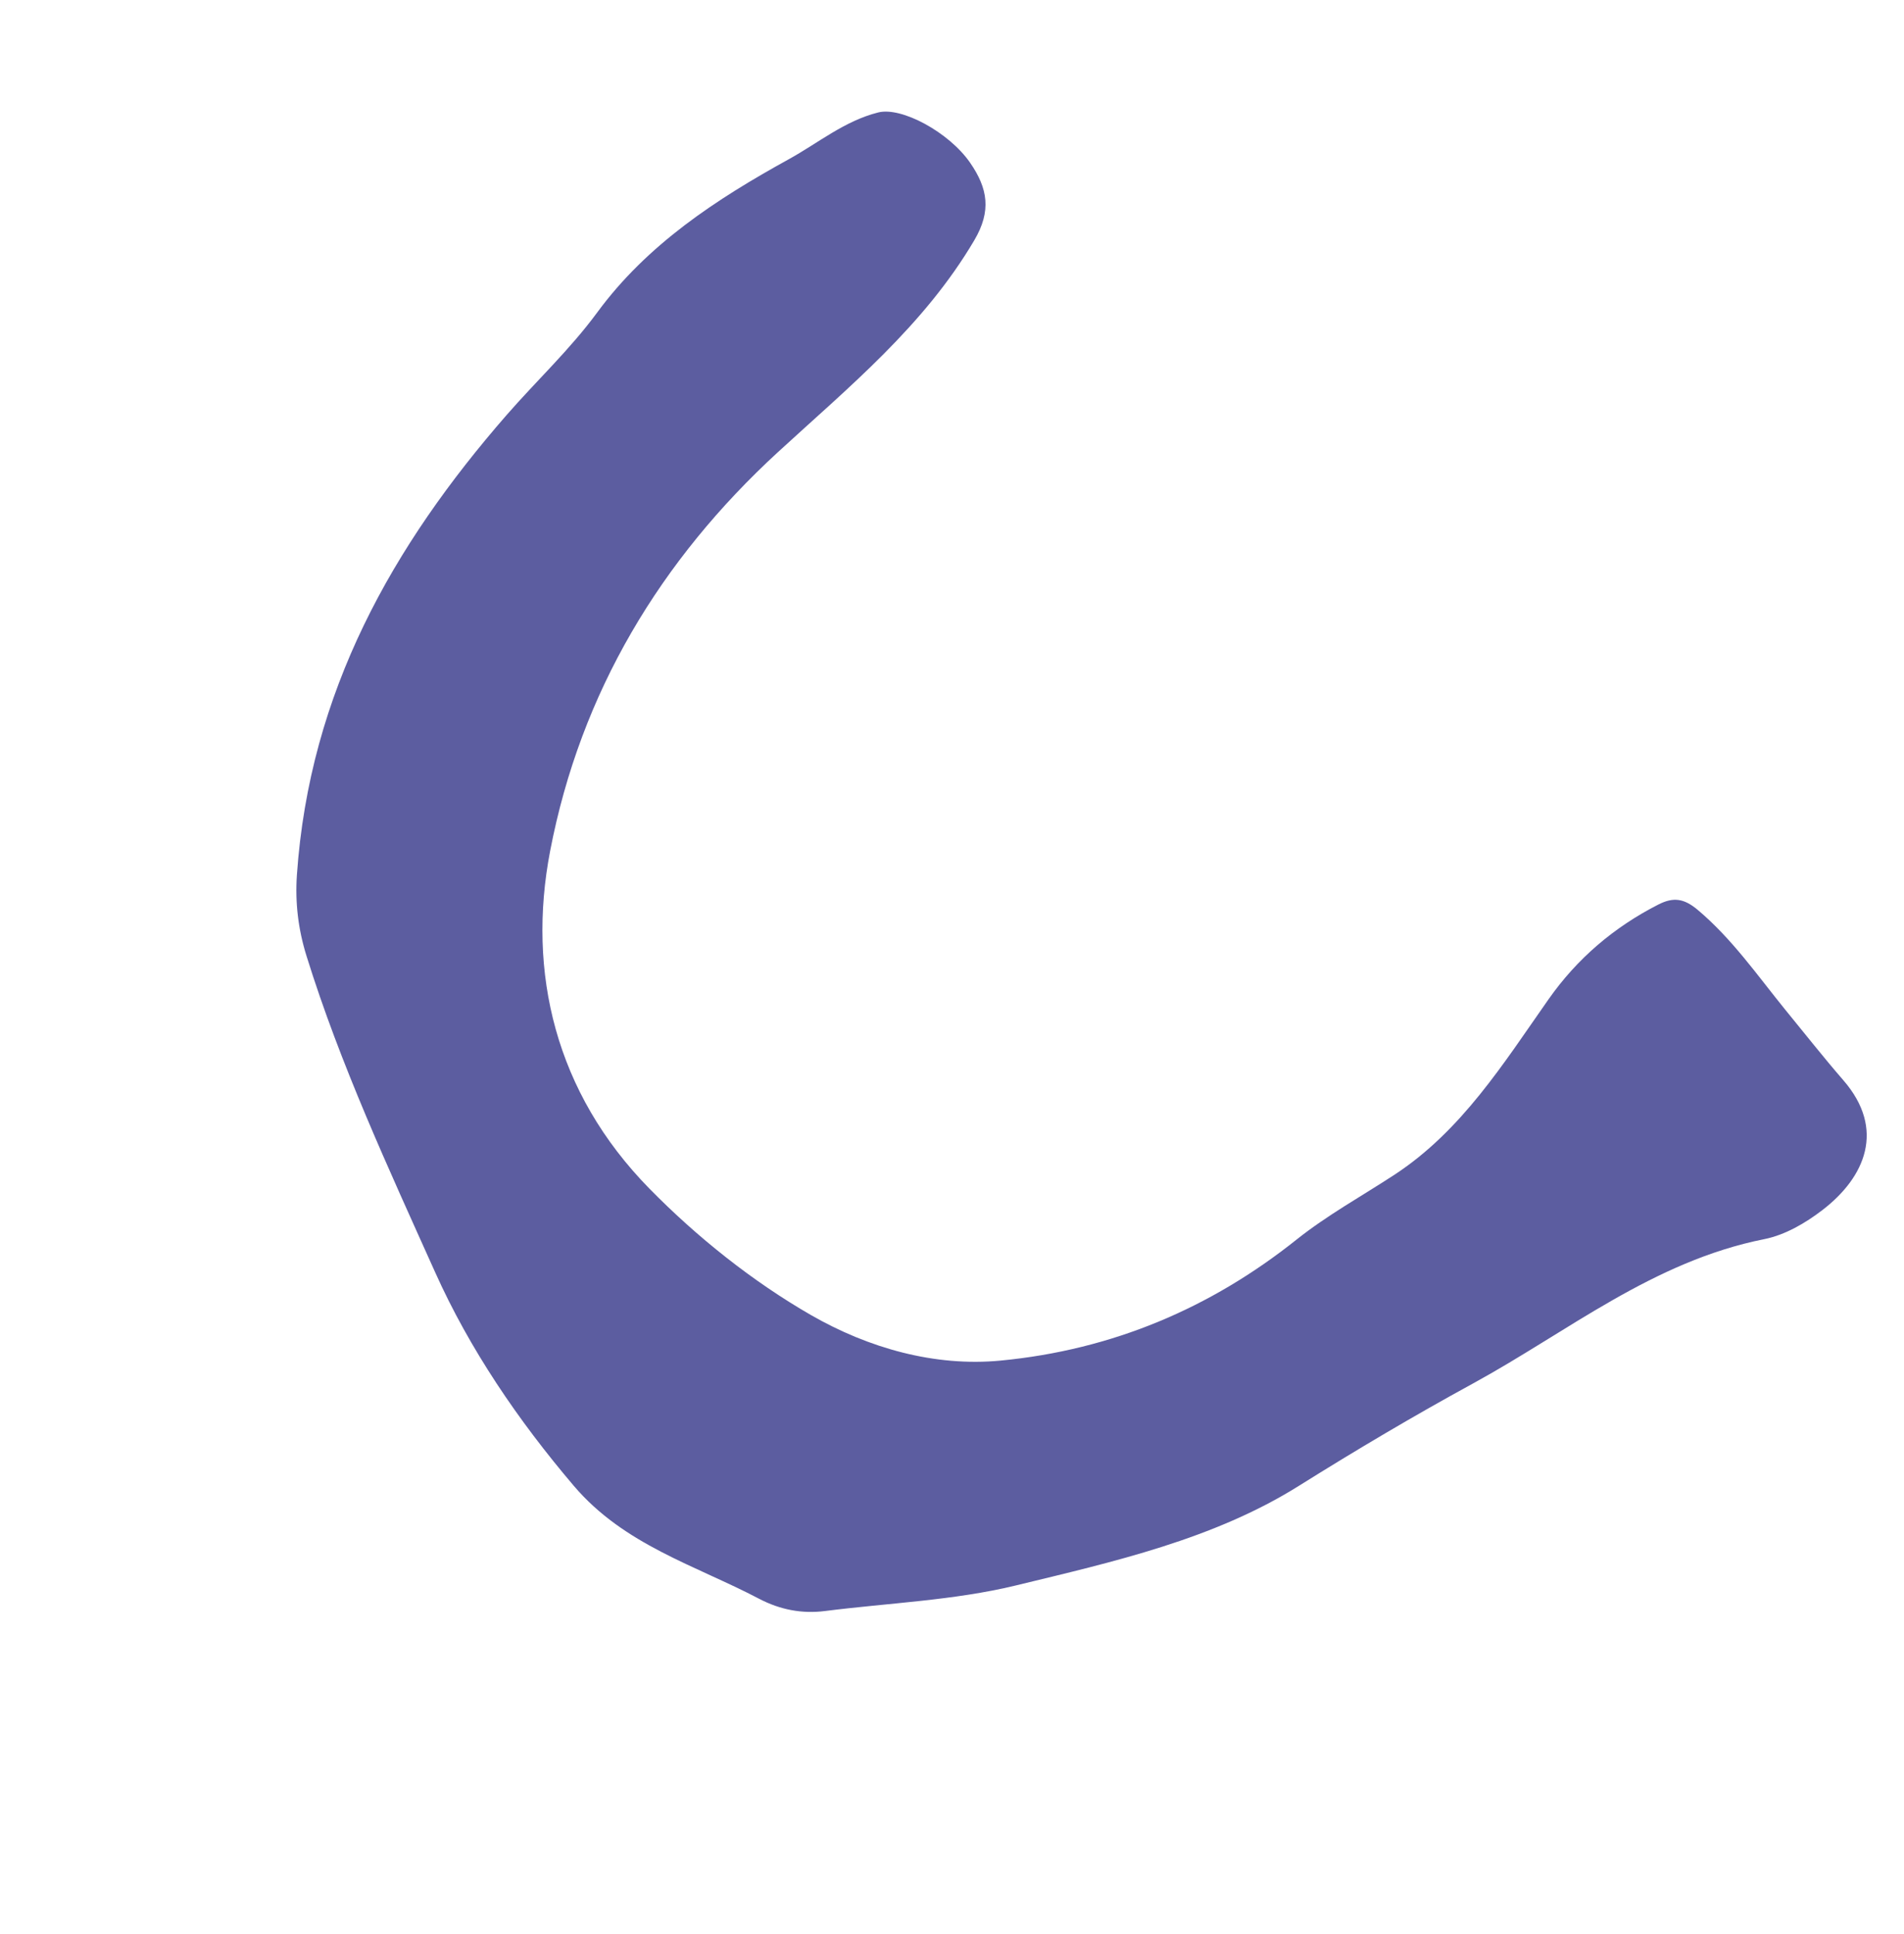 <svg width="258" height="262" viewBox="0 0 258 262" fill="none" xmlns="http://www.w3.org/2000/svg">
<g clip-path="url(#clip0)">
<path d="M241.921 136.813C244.534 140 247.085 143.25 249.781 146.356C255.536 152.985 252.762 159.482 246.939 163.948C244.645 165.706 241.899 167.318 239.061 167.885C223.993 170.886 212.482 180.399 199.619 187.426C191.609 191.803 183.771 196.444 176.025 201.295C164.458 208.551 150.886 211.593 137.609 214.813C129.257 216.836 120.394 217.174 111.762 218.27C108.689 218.661 105.7 218.096 102.853 216.602C94.193 212.06 84.578 209.323 77.753 201.306C70.203 192.432 63.646 182.805 58.951 172.341C52.634 158.283 46.116 144.243 41.539 129.534C40.396 125.868 39.981 122.282 40.23 118.558C41.942 93.695 53.257 73.882 68.65 56.226C72.713 51.566 77.241 47.348 80.924 42.334C87.714 33.099 97.05 26.995 106.902 21.563C110.884 19.368 114.435 16.383 119.002 15.235C122.152 14.437 128.588 17.91 131.442 22.032C133.873 25.54 134.354 28.592 132.028 32.542C125.181 44.163 114.998 52.451 105.398 61.27C89.539 75.849 78.686 93.746 74.543 115.309C71.391 131.728 75.246 148.038 87.986 161.026C94.457 167.621 101.977 173.615 109.897 178.174C117.692 182.65 126.665 185.189 135.566 184.339C150.707 182.891 164.037 177.241 175.718 167.921C179.839 164.641 184.527 162.052 188.954 159.16C198.047 153.206 203.713 144.105 209.822 135.403C213.705 129.869 218.69 125.621 224.725 122.544C226.734 121.524 228.17 121.7 230.033 123.262C234.697 127.18 238.128 132.145 241.921 136.813Z" fill="#5C5DA0"/>
</g>
<defs>
<clipPath id="clip0">
<rect width="201" height="168" fill="white" transform="translate(129.912) rotate(50.65)"/>
</clipPath>
</defs>
</svg>
